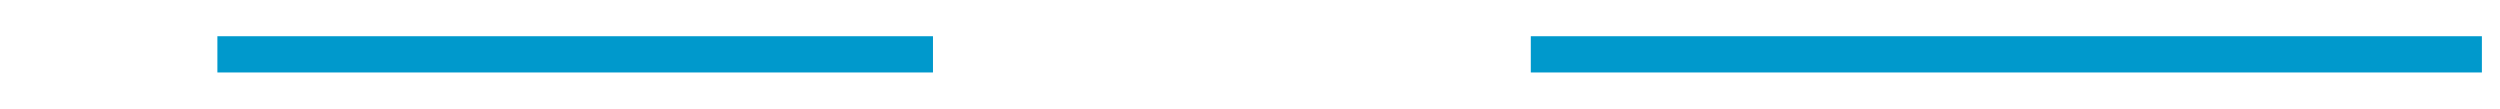 ﻿<?xml version="1.0" encoding="utf-8"?>
<svg version="1.1" xmlns:xlink="http://www.w3.org/1999/xlink" width="138px" height="6px" viewBox="532 310  138 6" xmlns="http://www.w3.org/2000/svg">
  <defs>
    <mask fill="white" id="clip1">
      <path d="M 585.5 299  L 618.5 299  L 618.5 327  L 585.5 327  Z M 532 296  L 687 296  L 687 330  L 532 330  Z " fill-rule="evenodd" />
    </mask>
  </defs>
  <g transform="matrix(-1 0 0 -1 1202 626 )">
    <path d="M 585.5 313  L 533 313  M 618.5 313  L 658 313  " stroke-width="2" stroke="#0099cc" fill="none" />
    <path d="M 656 322.5  L 670 313  L 656 303.5  L 656 322.5  Z " fill-rule="nonzero" fill="#0099cc" stroke="none" mask="url(#clip1)" />
  </g>
</svg>